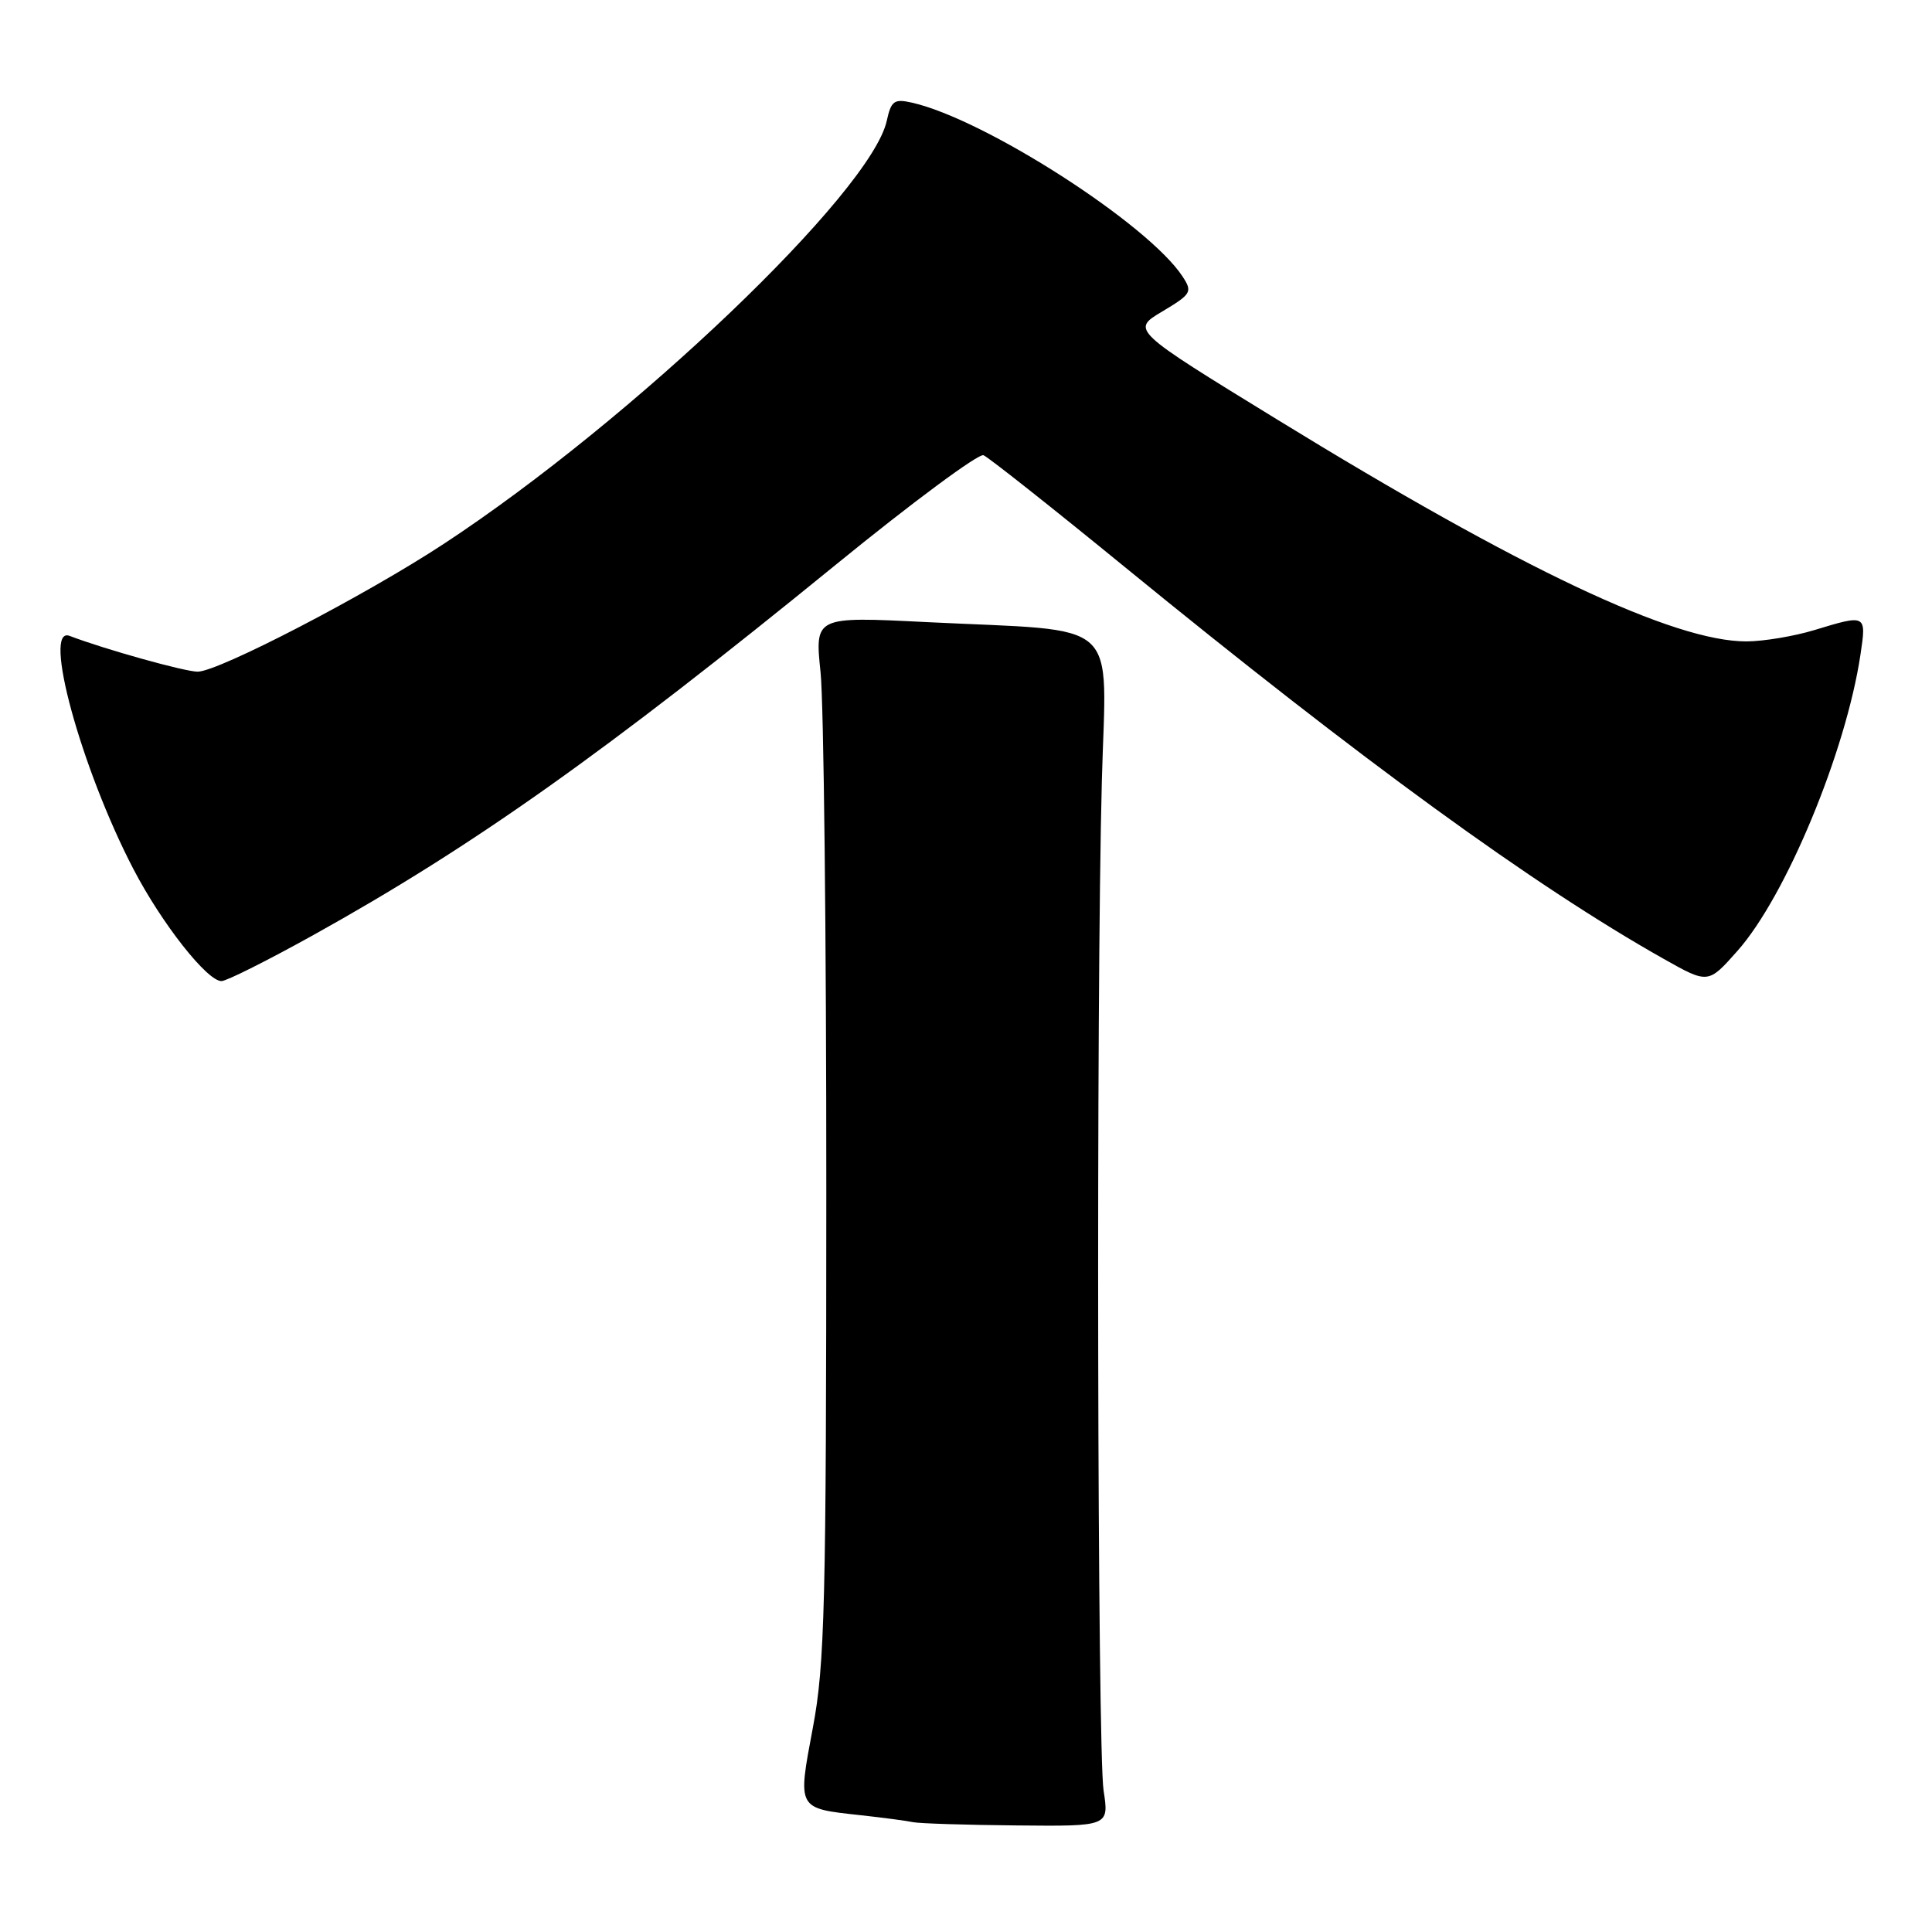 <?xml version="1.0" encoding="UTF-8" standalone="no"?>
<!DOCTYPE svg PUBLIC "-//W3C//DTD SVG 1.1//EN" "http://www.w3.org/Graphics/SVG/1.1/DTD/svg11.dtd" >
<svg xmlns="http://www.w3.org/2000/svg" xmlns:xlink="http://www.w3.org/1999/xlink" version="1.1" viewBox="0 0 256 256">
 <g >
 <path fill="currentColor"
d=" M 146.23 237.25 C 145.41 231.89 145.23 132.59 146.00 103.50 C 146.58 81.55 148.99 83.73 122.73 82.43 C 107.96 81.69 107.96 81.69 108.73 89.10 C 109.15 93.17 109.50 124.17 109.49 158.00 C 109.48 212.62 109.29 220.55 107.71 228.92 C 105.67 239.77 105.58 239.60 113.99 240.52 C 117.02 240.85 120.17 241.27 121.00 241.45 C 121.83 241.62 128.00 241.82 134.73 241.88 C 146.96 242.00 146.96 242.00 146.23 237.25 Z  M 41.52 123.90 C 62.75 112.10 80.14 99.77 110.82 74.77 C 120.89 66.56 129.67 60.06 130.32 60.32 C 130.97 60.59 139.38 67.24 149.00 75.10 C 180.43 100.77 203.21 117.34 220.42 127.04 C 226.34 130.38 226.34 130.38 230.22 126.00 C 236.64 118.77 244.59 99.61 246.52 86.75 C 247.32 81.39 247.32 81.39 240.41 83.49 C 237.71 84.31 233.67 84.98 231.43 84.99 C 221.81 85.01 201.55 75.44 169.20 55.57 C 149.89 43.72 149.89 43.72 154.01 41.27 C 157.86 38.97 158.03 38.68 156.71 36.66 C 152.18 29.71 130.50 15.78 120.83 13.60 C 118.48 13.07 118.08 13.36 117.50 16.01 C 115.42 25.45 83.85 55.61 58.84 72.04 C 48.46 78.87 28.94 89.00 26.19 89.00 C 24.48 89.00 13.82 86.02 9.23 84.26 C 5.55 82.85 10.75 101.84 17.68 115.16 C 21.44 122.38 27.44 130.00 29.35 130.00 C 30.01 130.00 35.49 127.25 41.52 123.90 Z "/>
</g>
</svg>